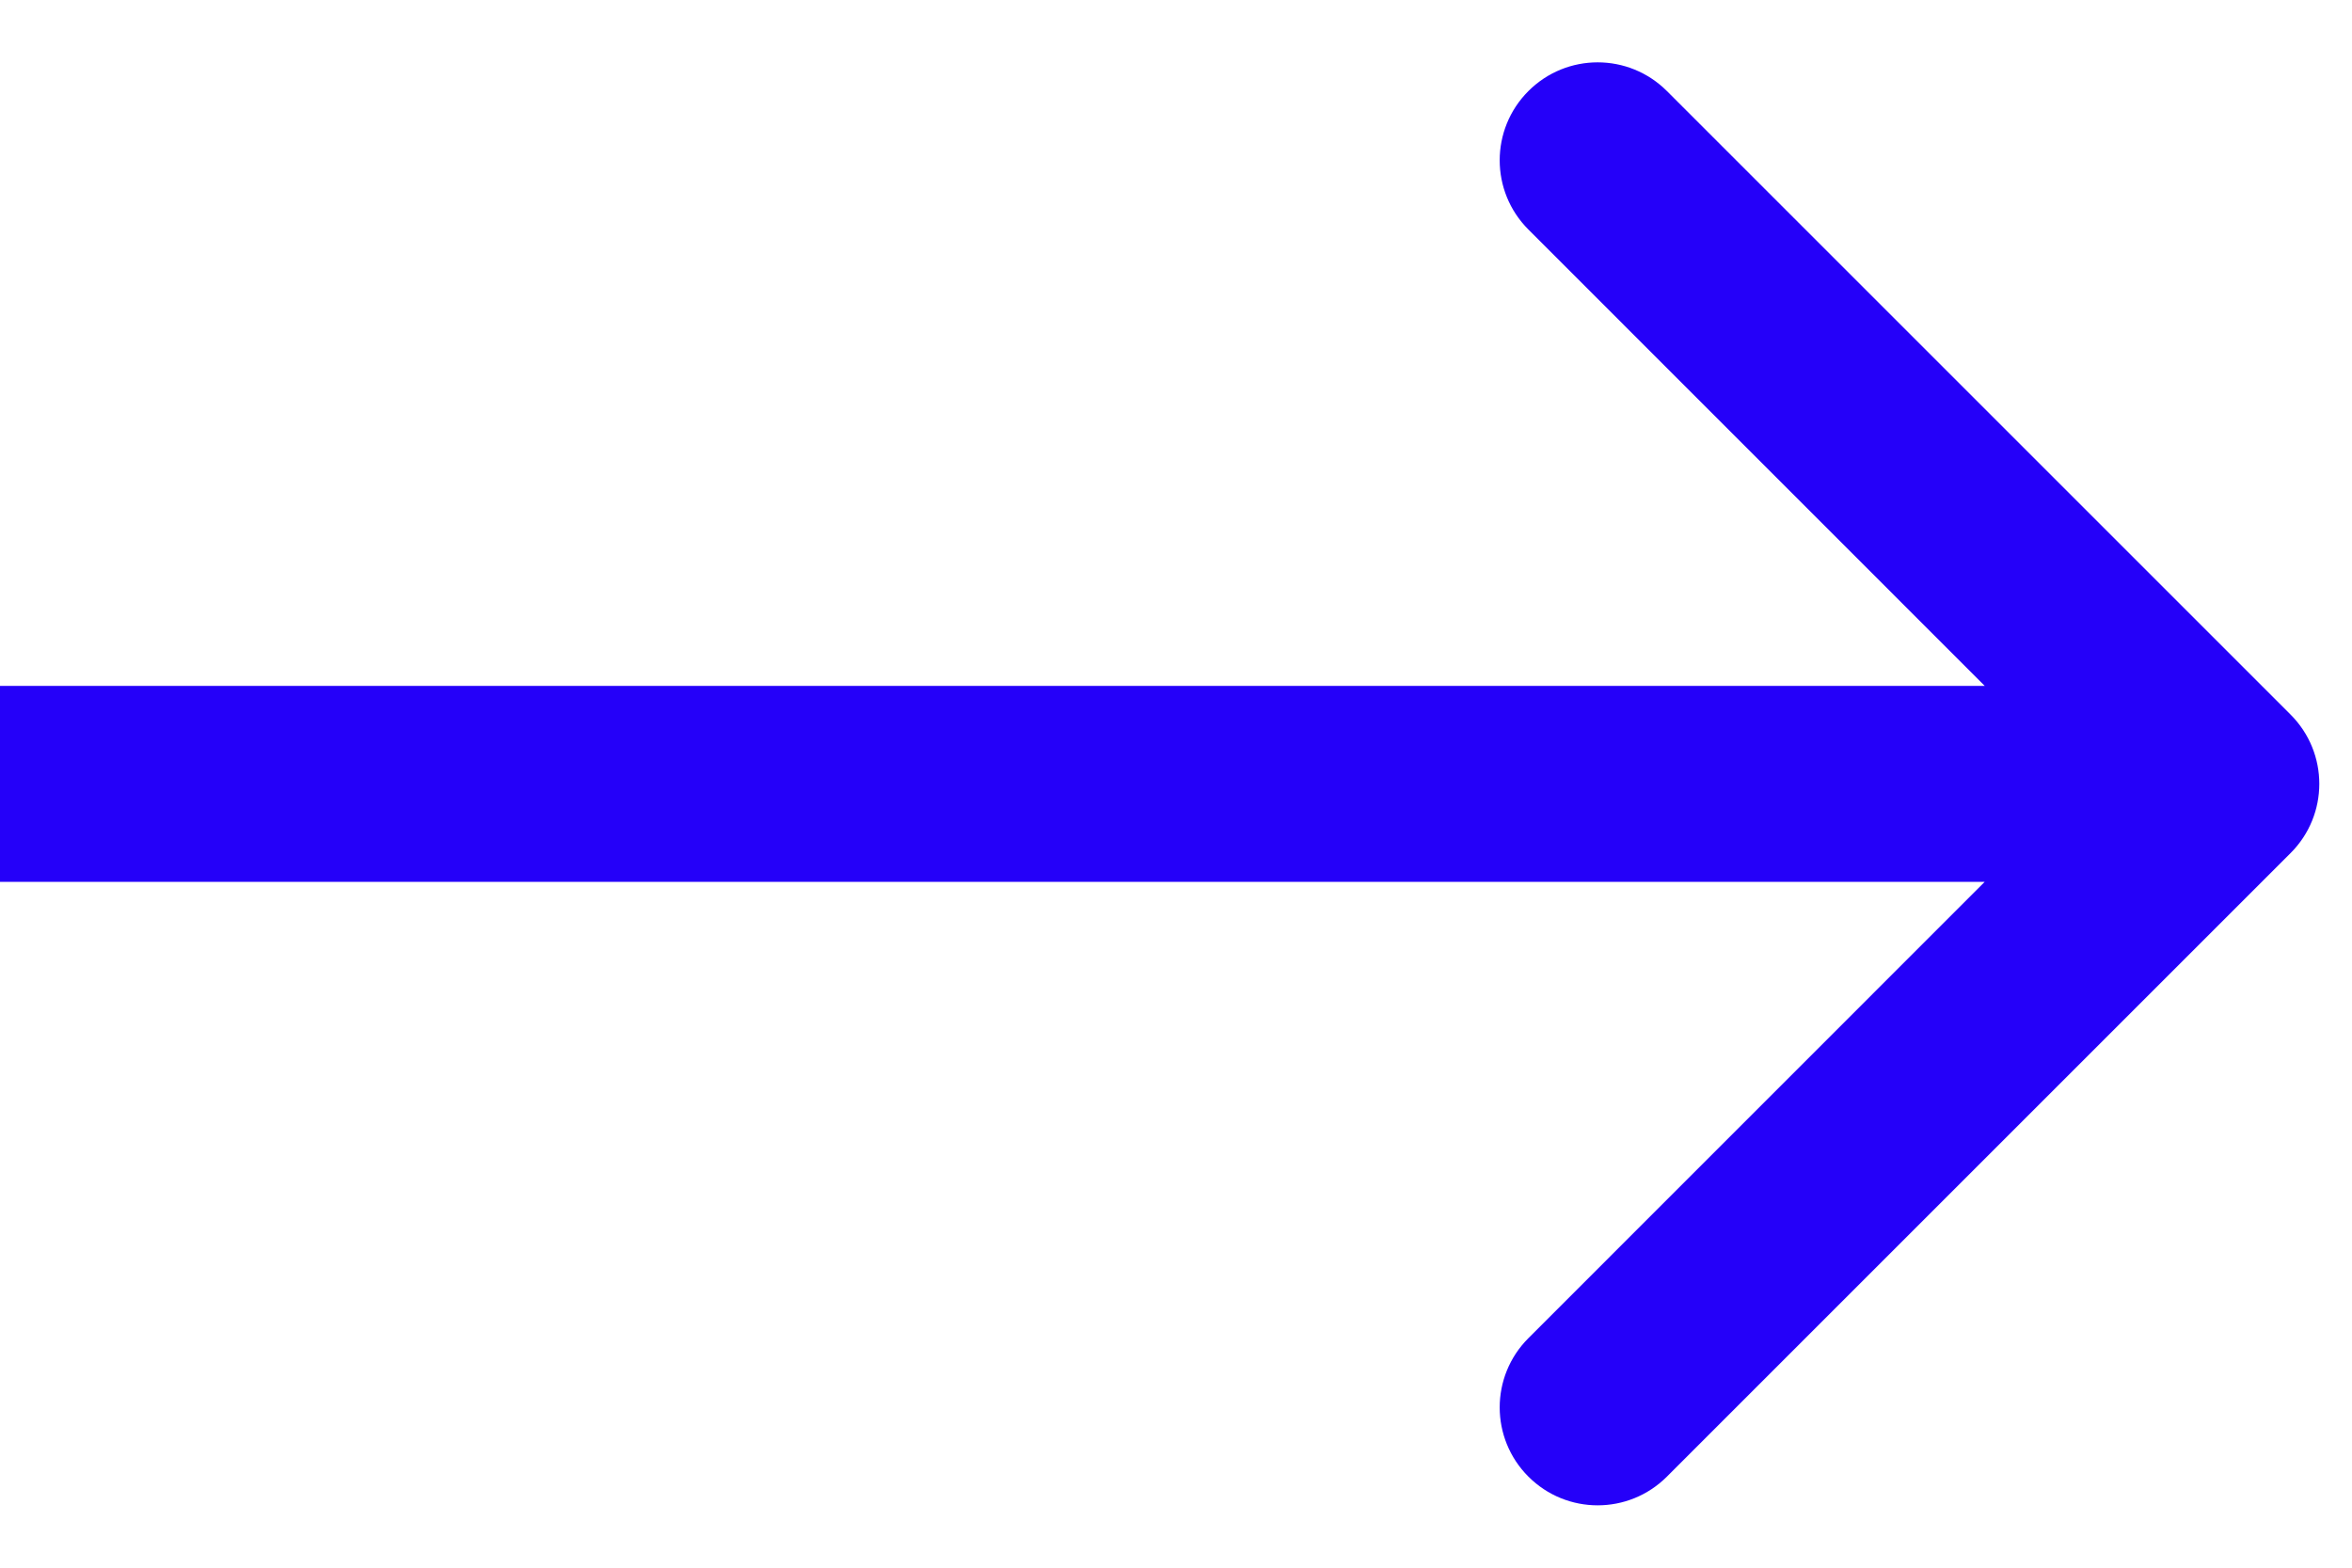 <svg viewBox="0 0 18 12" fill="none" xmlns="http://www.w3.org/2000/svg">
<path d="M17.53 5.47C17.823 5.763 17.823 6.237 17.53 6.53L12.757 11.303C12.464 11.596 11.99 11.596 11.697 11.303C11.404 11.01 11.404 10.536 11.697 10.243L15.939 6L11.697 1.757C11.404 1.464 11.404 0.99 11.697 0.697C11.99 0.404 12.464 0.404 12.757 0.697L17.53 5.47ZM0 5.25L17 5.25V6.75L0 6.75L0 5.25Z" fill="#2500F9"/>
</svg>
